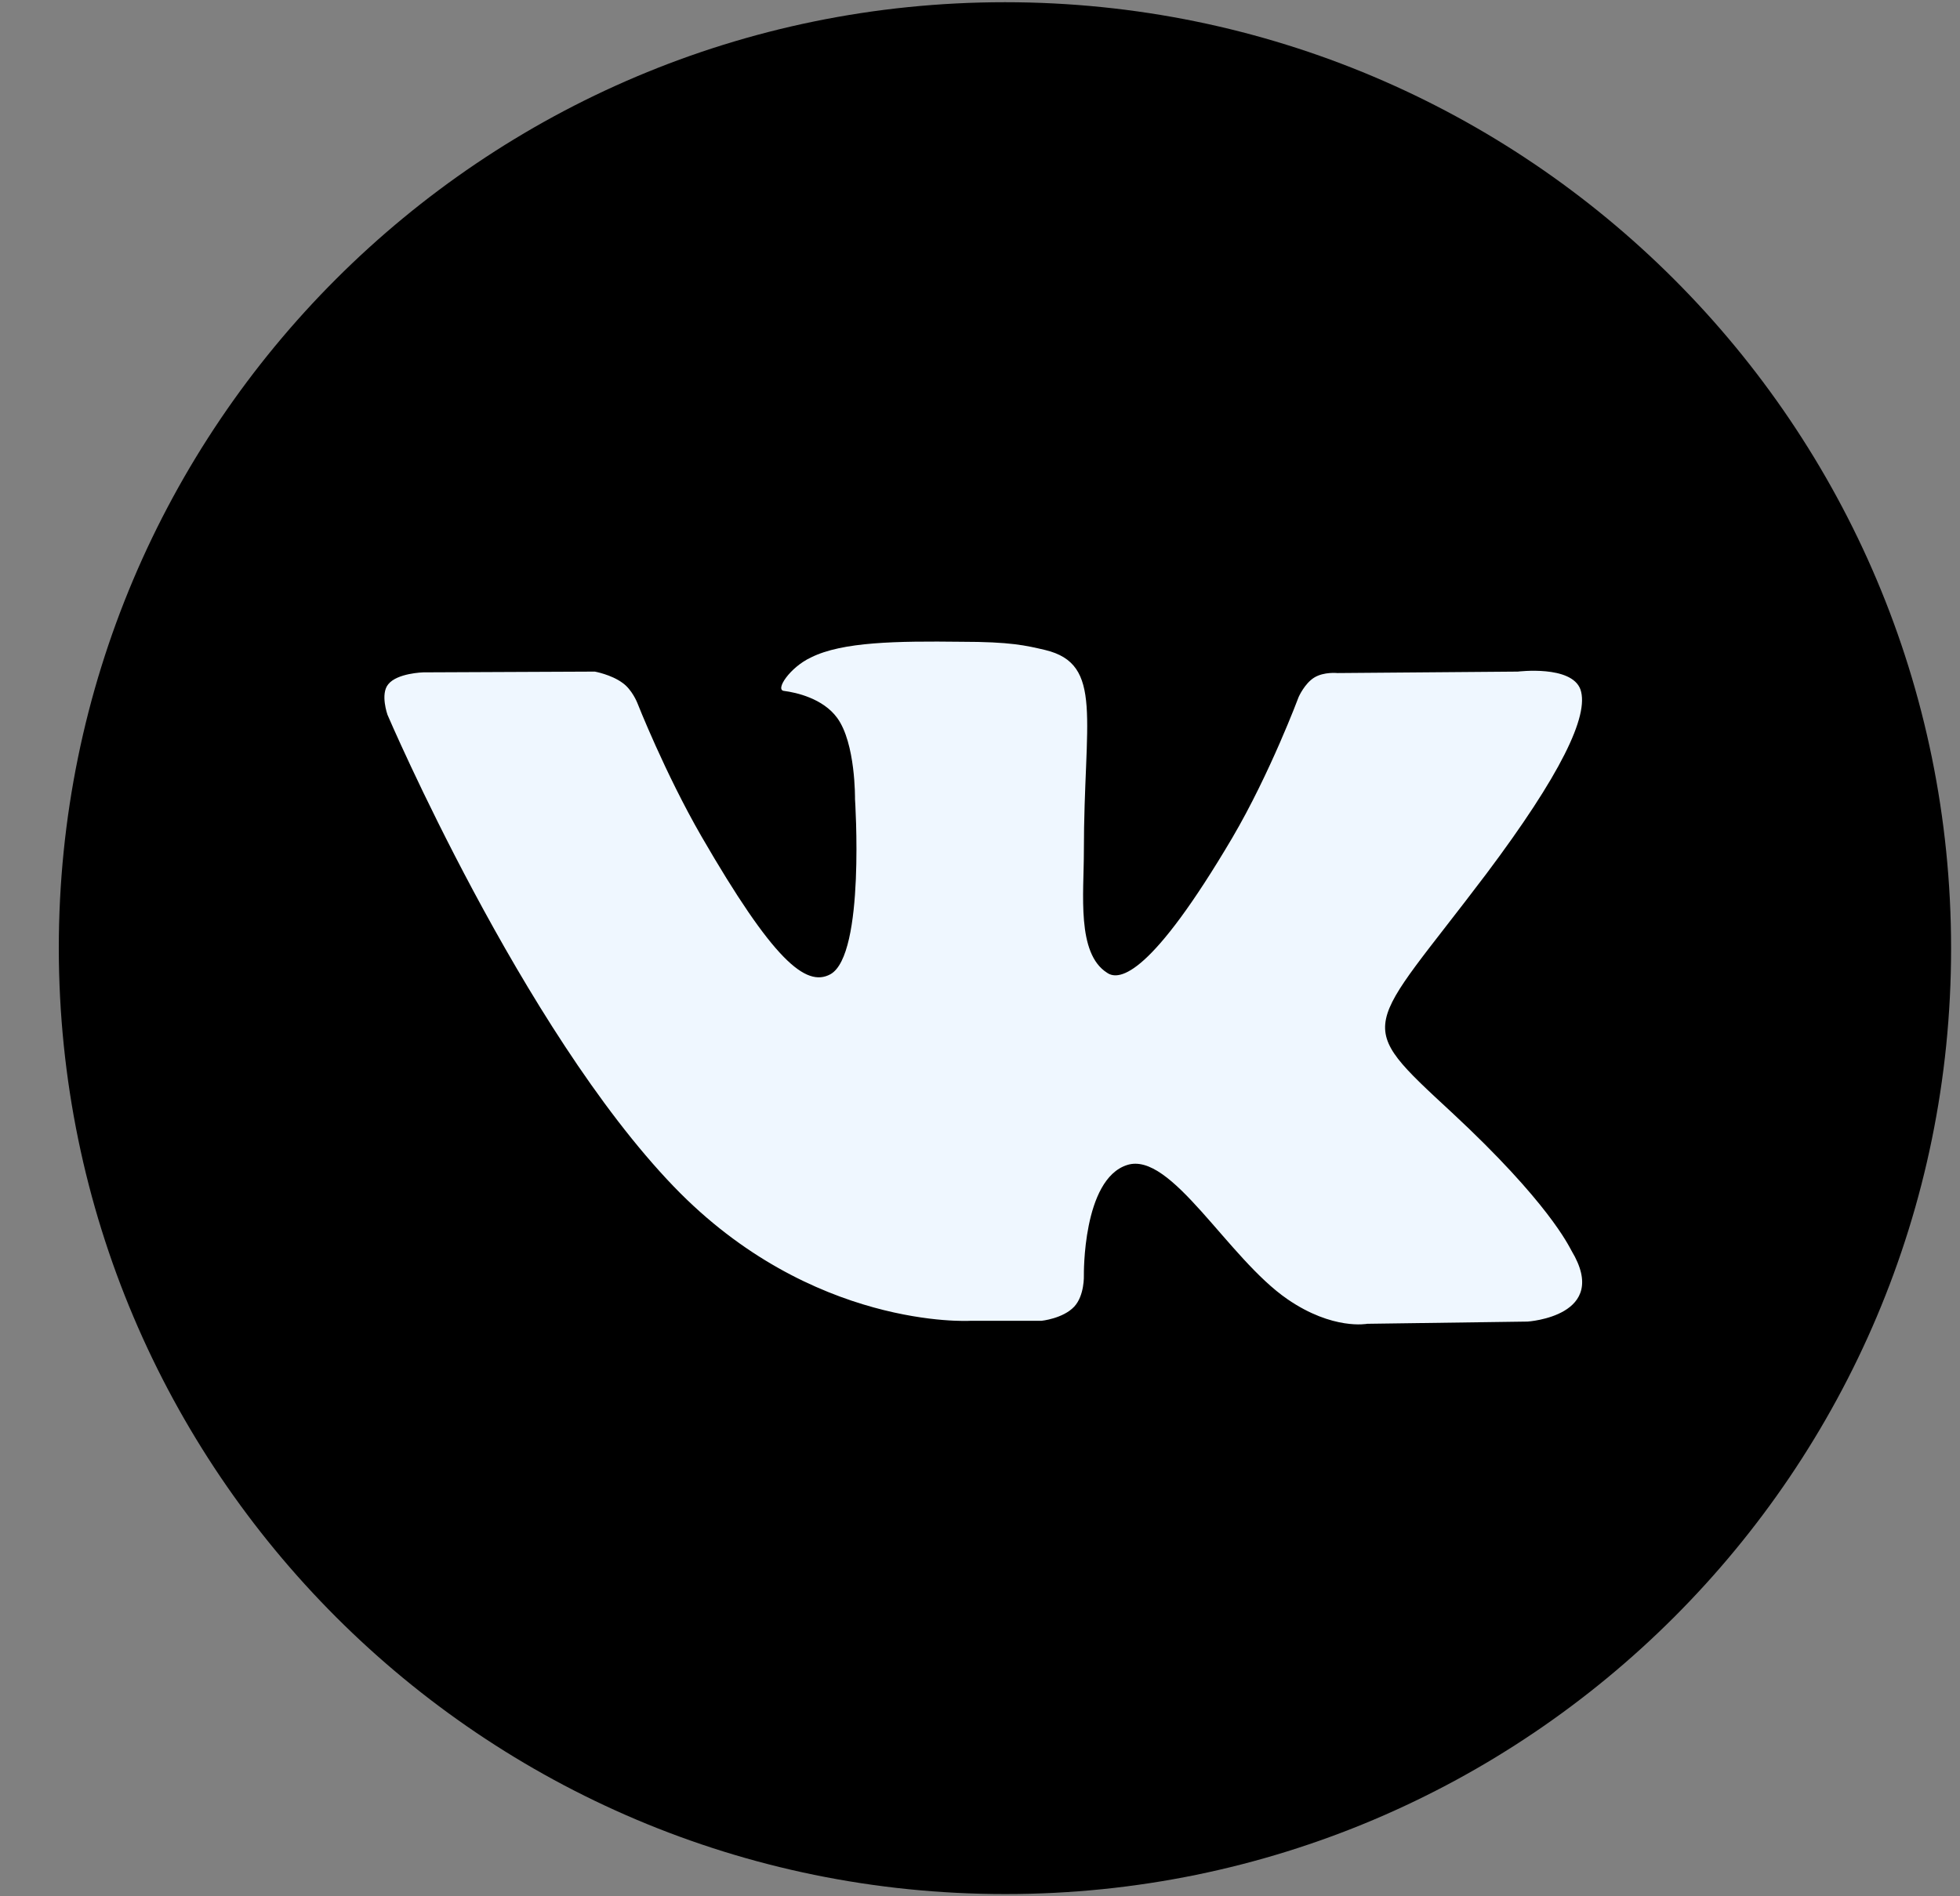 <svg width="31" height="30" viewBox="0 0 31 30" fill="none" xmlns="http://www.w3.org/2000/svg">
<rect x="0" y="0" width="31" height="30" fill="#808080" stroke="none"/>
<path d="M15.895 29.965H15.906C24.161 29.965 30.859 23.267 30.859 15.012V15C30.859 6.733 24.161 0.035 15.895 0.035C7.628 0.035 0.93 6.733 0.93 15V15.012C0.941 23.267 7.628 29.965 15.895 29.965Z" fill="currentColor"/>
<path fill-rule="evenodd" clip-rule="evenodd" d="M15.339 20.896H16.471C16.471 20.896 16.813 20.861 16.99 20.672C17.155 20.495 17.143 20.177 17.143 20.177C17.143 20.177 17.12 18.656 17.827 18.431C18.523 18.207 19.419 19.906 20.363 20.554C21.082 21.049 21.625 20.943 21.625 20.943L24.16 20.908C24.16 20.908 25.481 20.825 24.856 19.788C24.809 19.705 24.49 19.021 22.969 17.606C21.377 16.132 21.589 16.368 23.511 13.821C24.679 12.264 25.139 11.321 24.997 10.908C24.856 10.519 24.007 10.625 24.007 10.625L21.153 10.648C21.153 10.648 20.941 10.625 20.787 10.719C20.634 10.813 20.54 11.026 20.54 11.026C20.54 11.026 20.092 12.229 19.49 13.255C18.217 15.413 17.709 15.531 17.509 15.389C17.026 15.082 17.143 14.139 17.143 13.467C17.143 11.38 17.462 10.507 16.53 10.283C16.224 10.212 15.988 10.153 15.198 10.153C14.184 10.141 13.323 10.153 12.827 10.401C12.497 10.554 12.249 10.92 12.403 10.931C12.591 10.955 13.016 11.049 13.24 11.356C13.535 11.757 13.523 12.641 13.523 12.641C13.523 12.641 13.688 15.106 13.134 15.413C12.745 15.625 12.226 15.189 11.094 13.231C10.516 12.229 10.08 11.12 10.08 11.12C10.08 11.12 9.997 10.908 9.844 10.802C9.667 10.672 9.408 10.625 9.408 10.625L6.695 10.637C6.695 10.637 6.282 10.648 6.141 10.825C6.011 10.979 6.129 11.309 6.129 11.309C6.129 11.309 8.252 16.273 10.658 18.773C12.839 21.038 15.339 20.896 15.339 20.896Z" fill="#EFF7FF"/>
</svg>
